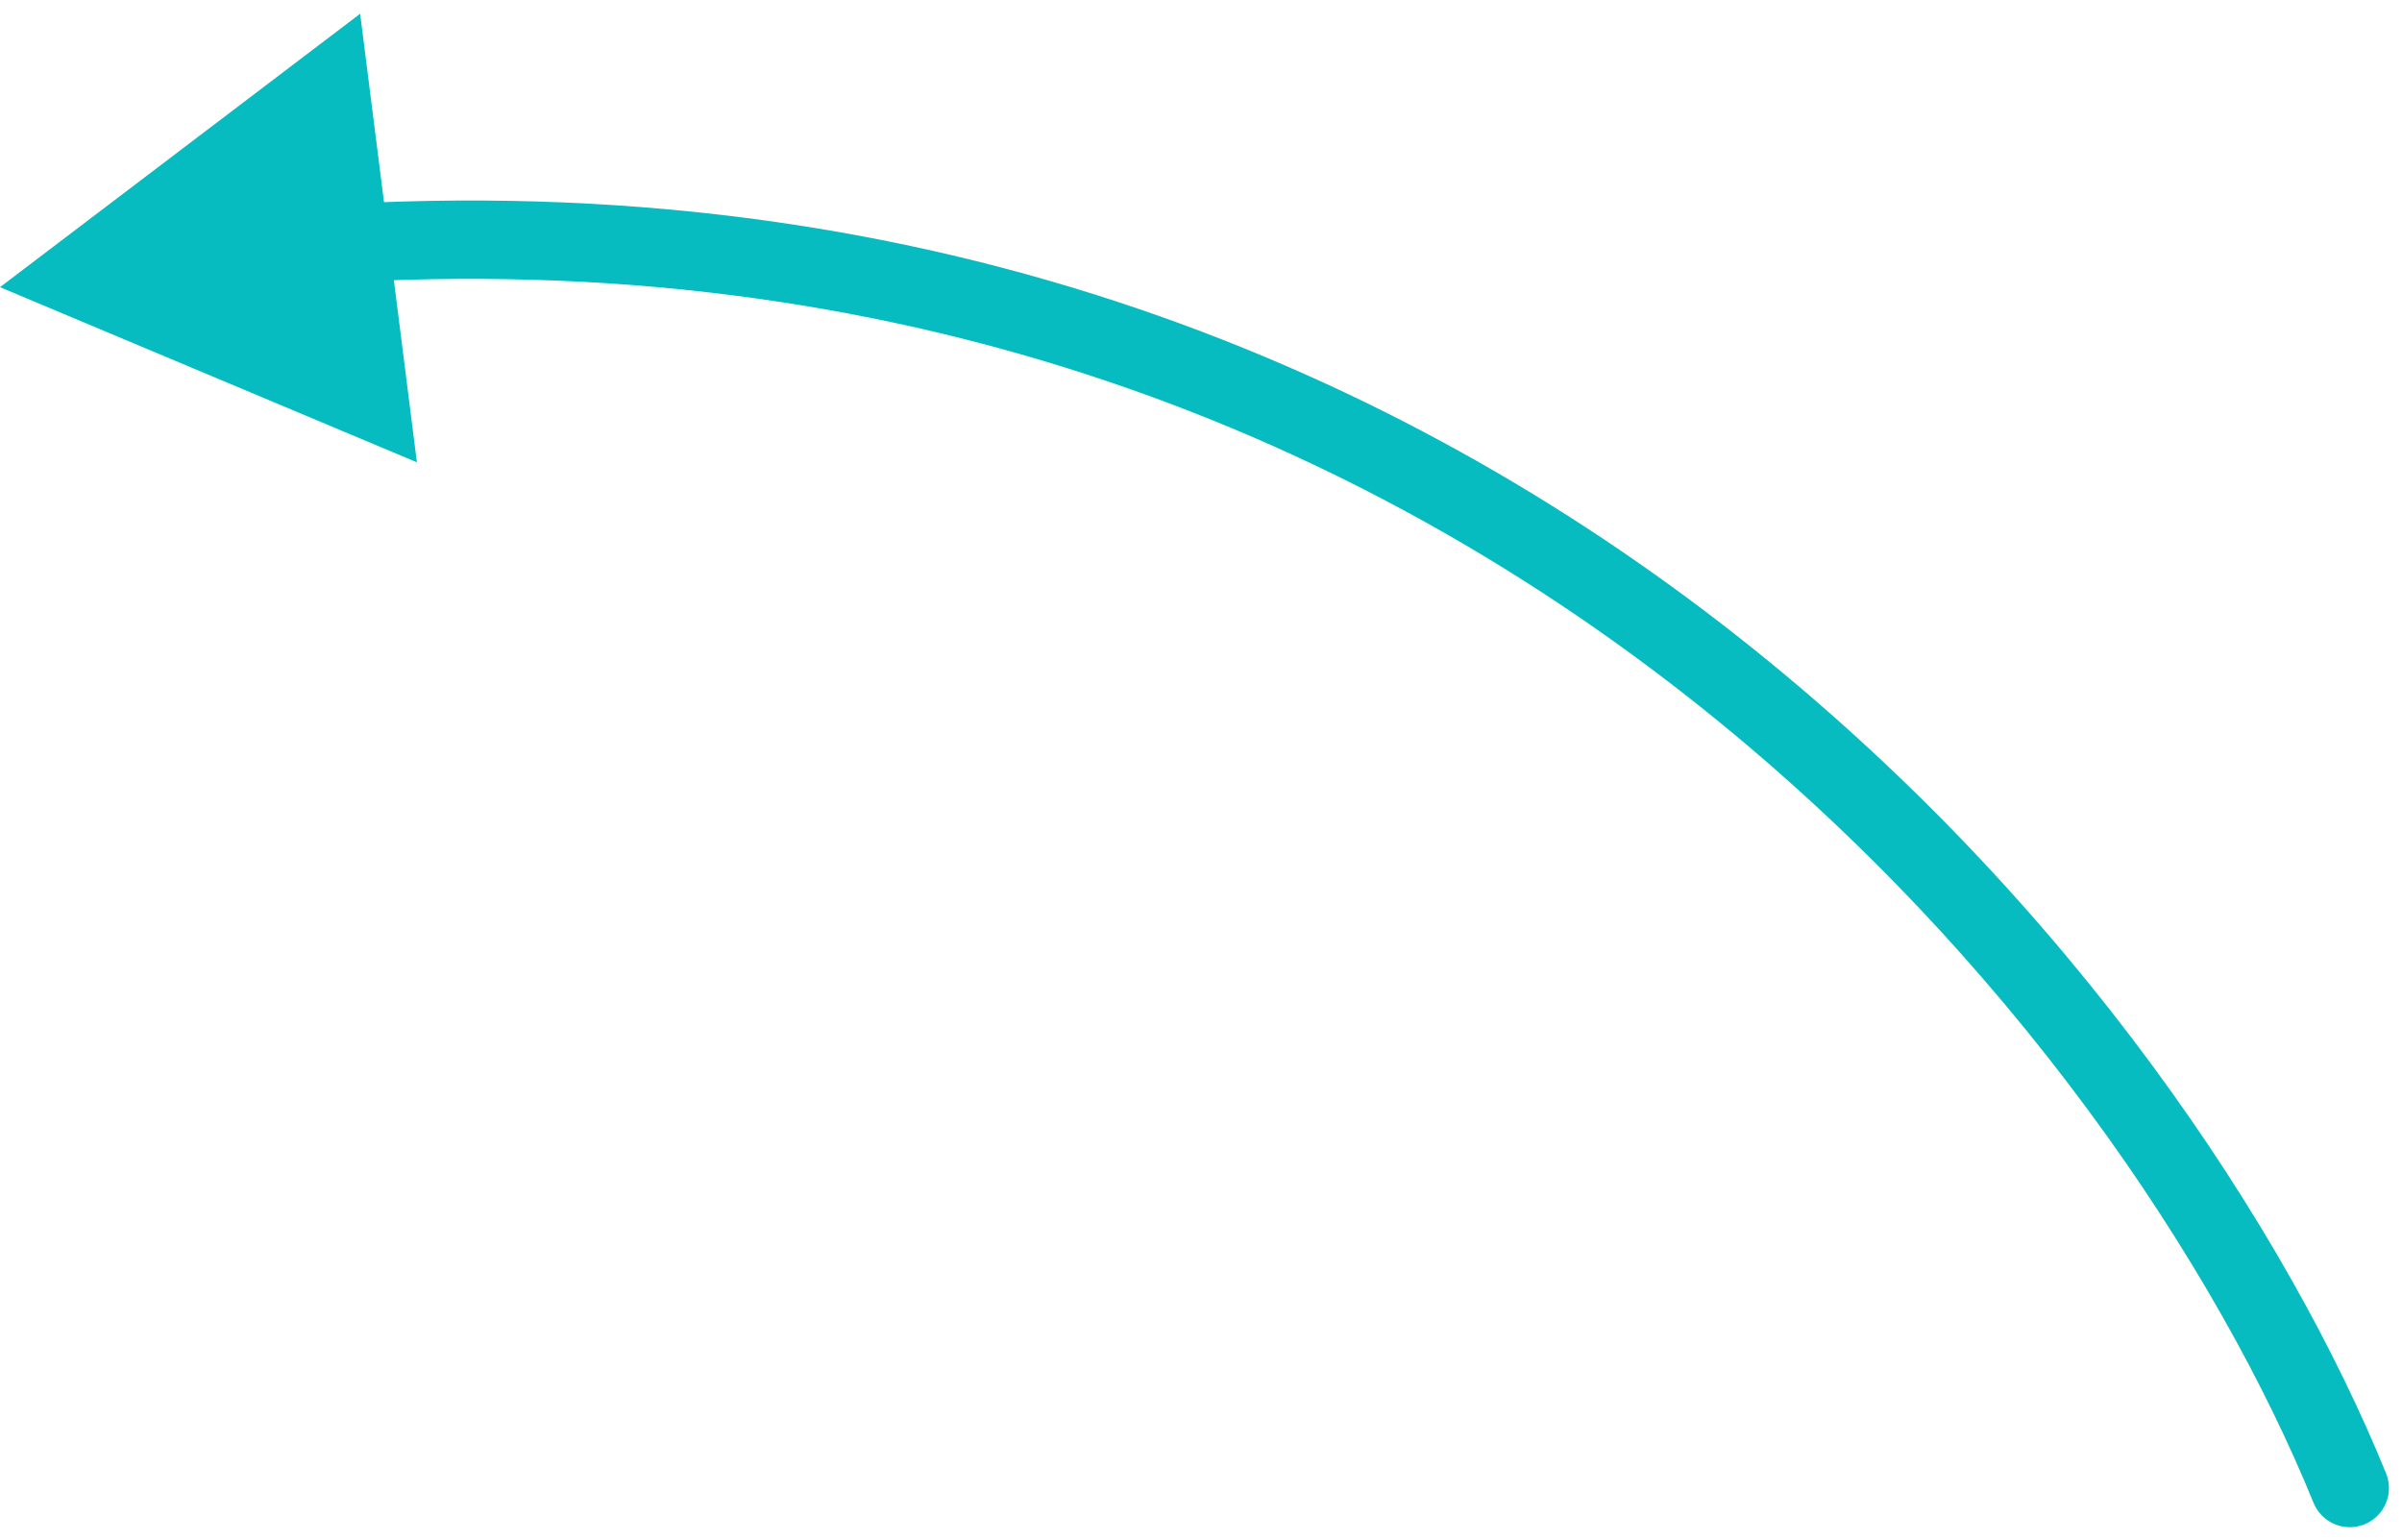 <svg width="92" height="59" viewBox="0 0 92 59" fill="none" xmlns="http://www.w3.org/2000/svg">
<path d="M88.611 57.565C88.923 58.333 89.798 58.702 90.565 58.389C91.333 58.077 91.702 57.202 91.389 56.435L88.611 57.565ZM0 11L15.968 17.709L13.795 0.526L0 11ZM91.389 56.435C83.952 38.152 58.565 5.391 13.318 7.807L13.478 10.803C56.989 8.48 81.456 39.977 88.611 57.565L91.389 56.435Z" fill="#06BCC1"/>
</svg>
